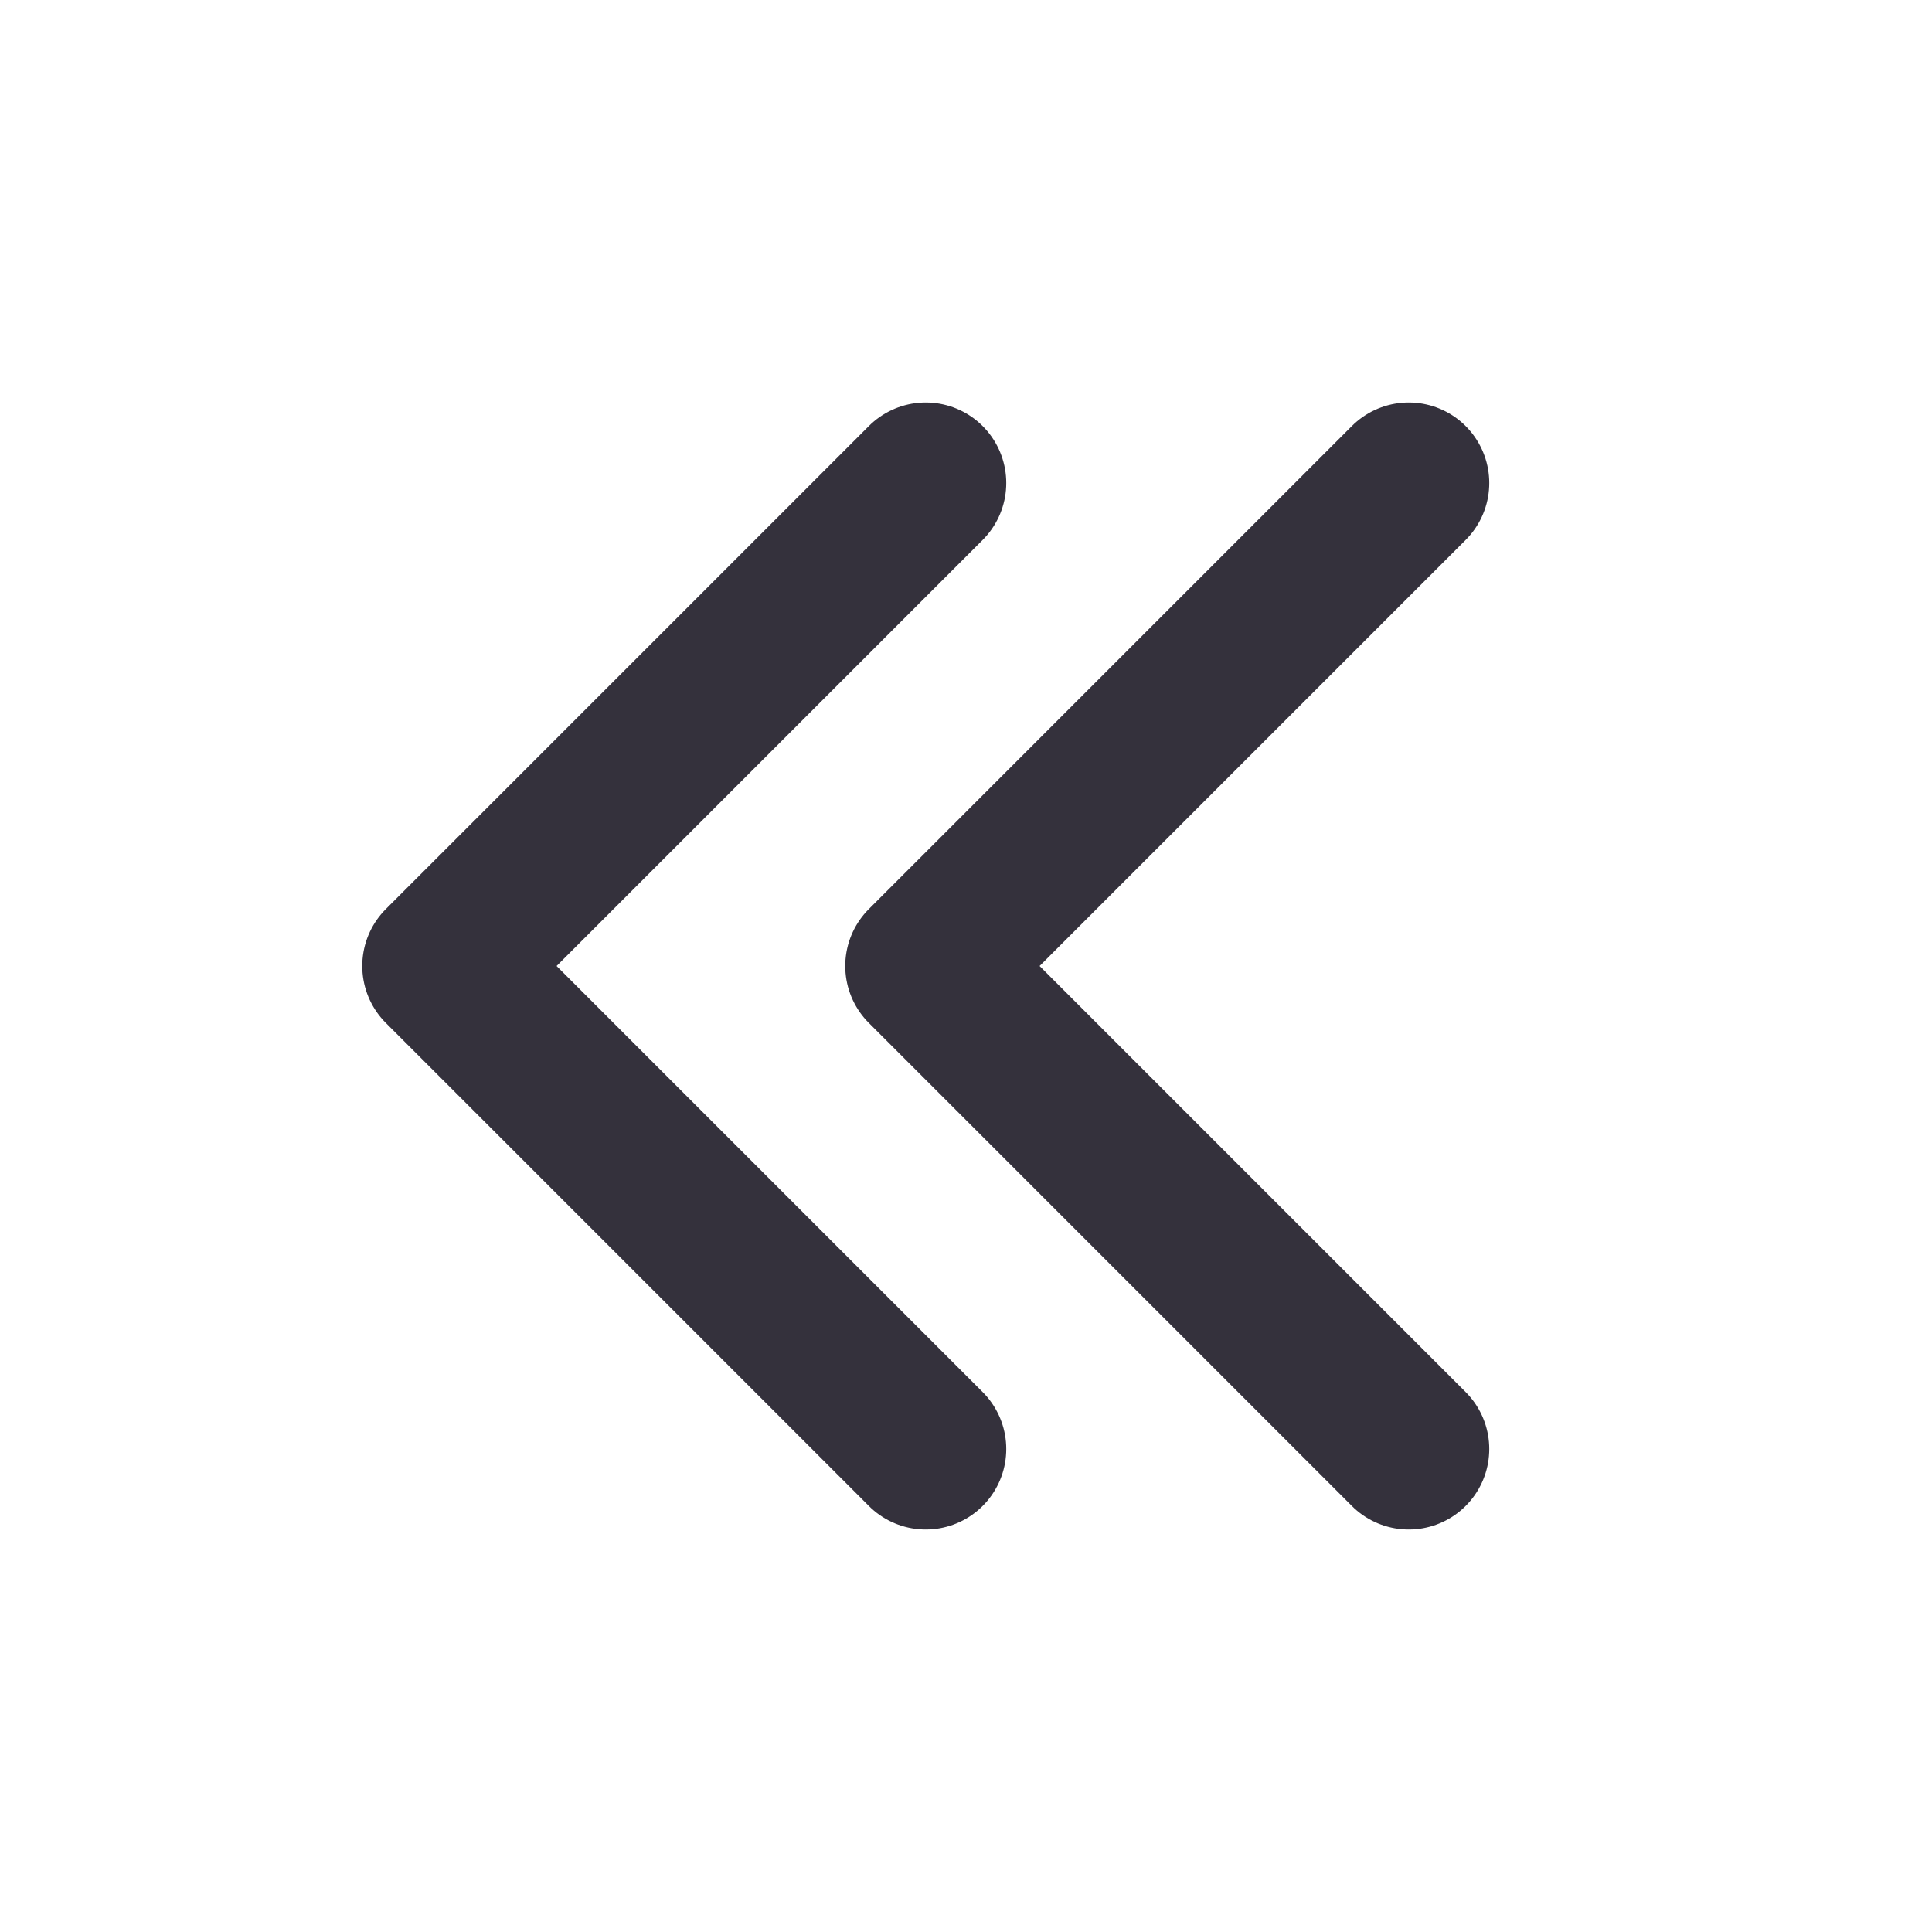 <svg  viewBox="0 0 24 24" xmlns="http://www.w3.org/2000/svg" fill="none"><path stroke-linejoin="round" stroke-linecap="round" stroke-width="2" stroke="#34313c" d="m17.5 18-6-6 6-6m-6 12-6-6 6-6"/></svg>
